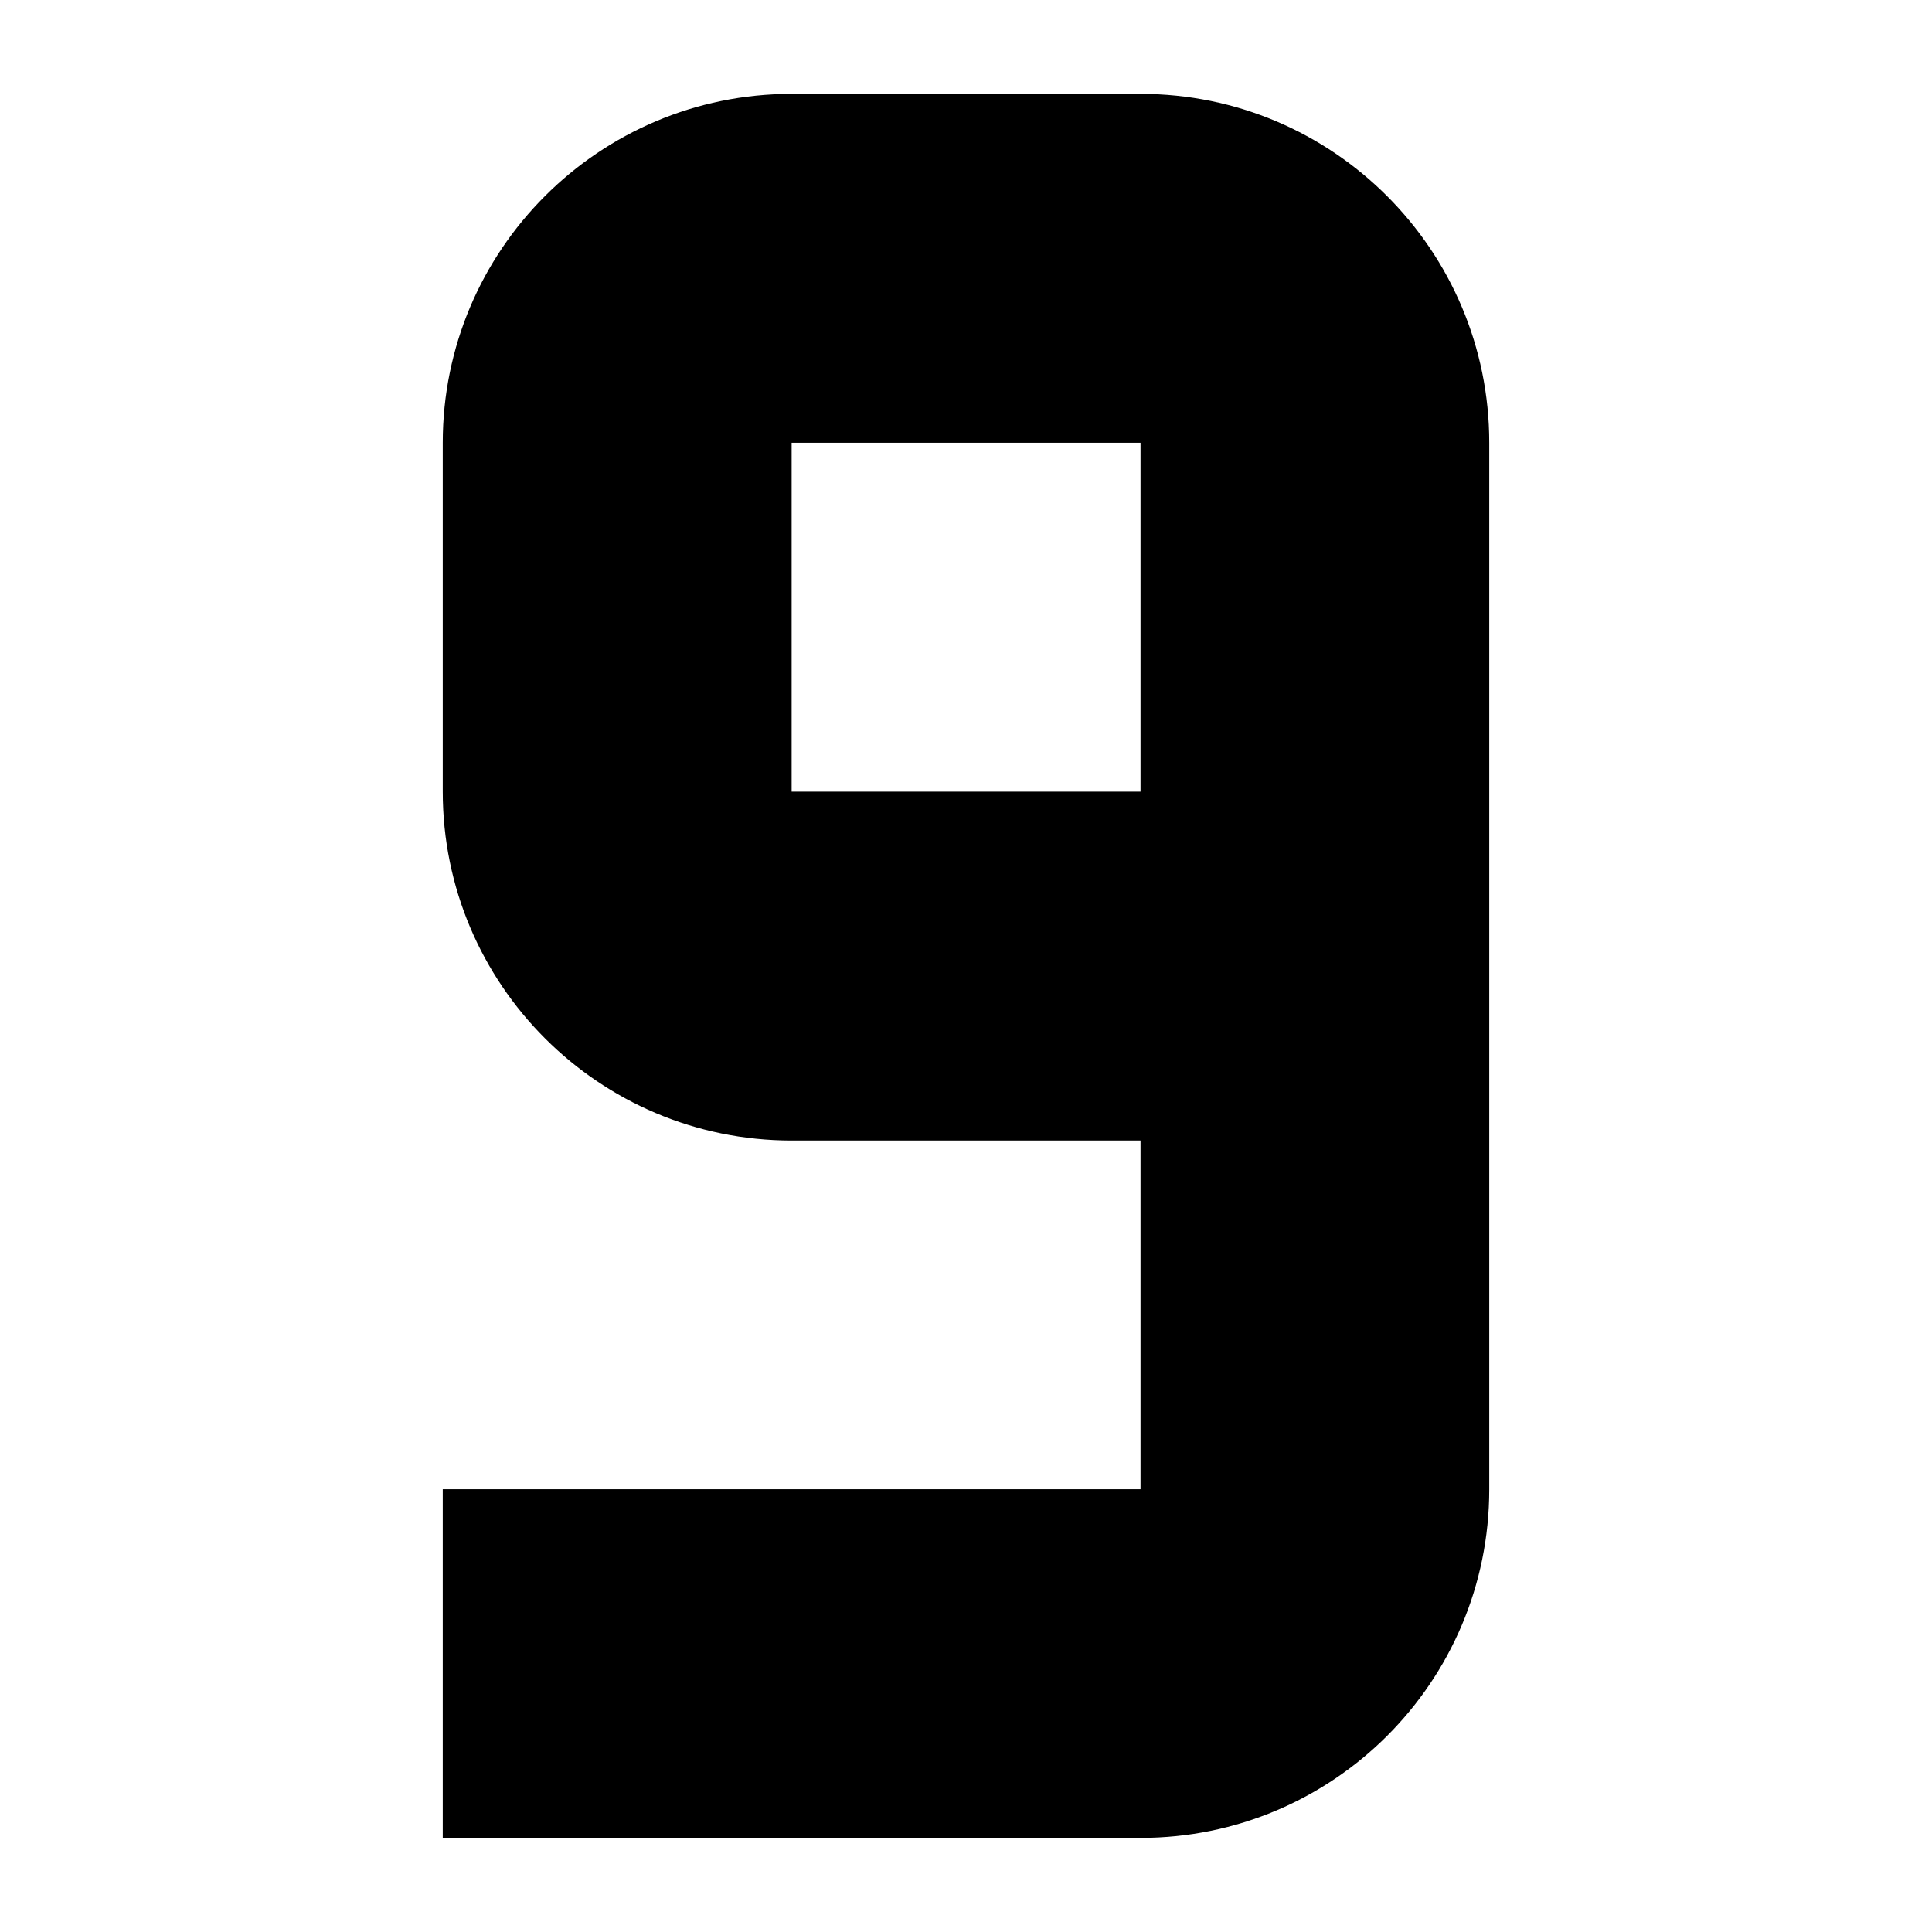 <?xml version="1.0" encoding="utf-8"?>
<!-- Generator: Adobe Illustrator 16.0.0, SVG Export Plug-In . SVG Version: 6.00 Build 0)  -->
<!DOCTYPE svg PUBLIC "-//W3C//DTD SVG 1.1//EN" "http://www.w3.org/Graphics/SVG/1.1/DTD/svg11.dtd">
<svg version="1.1" id="Layer_1" xmlns="http://www.w3.org/2000/svg" xmlns:xlink="http://www.w3.org/1999/xlink" x="0px" y="0px"
	 width="24px" height="24px" viewBox="0 0 24 24" enable-background="new 0 0 24 24" xml:space="preserve">
<path d="M14.169,22.831c2.39,0,4.331-1.935,4.331-4.331v-13c0-2.393-1.941-4.334-4.331-4.334H9.834C7.441,1.166,5.5,3.107,5.5,5.5
	v4.334c0,2.393,1.941,4.334,4.334,4.334h4.334V18.5H5.5v4.331H14.169 M14.169,9.834H9.834V5.5h4.334V9.834z"/>
</svg>
